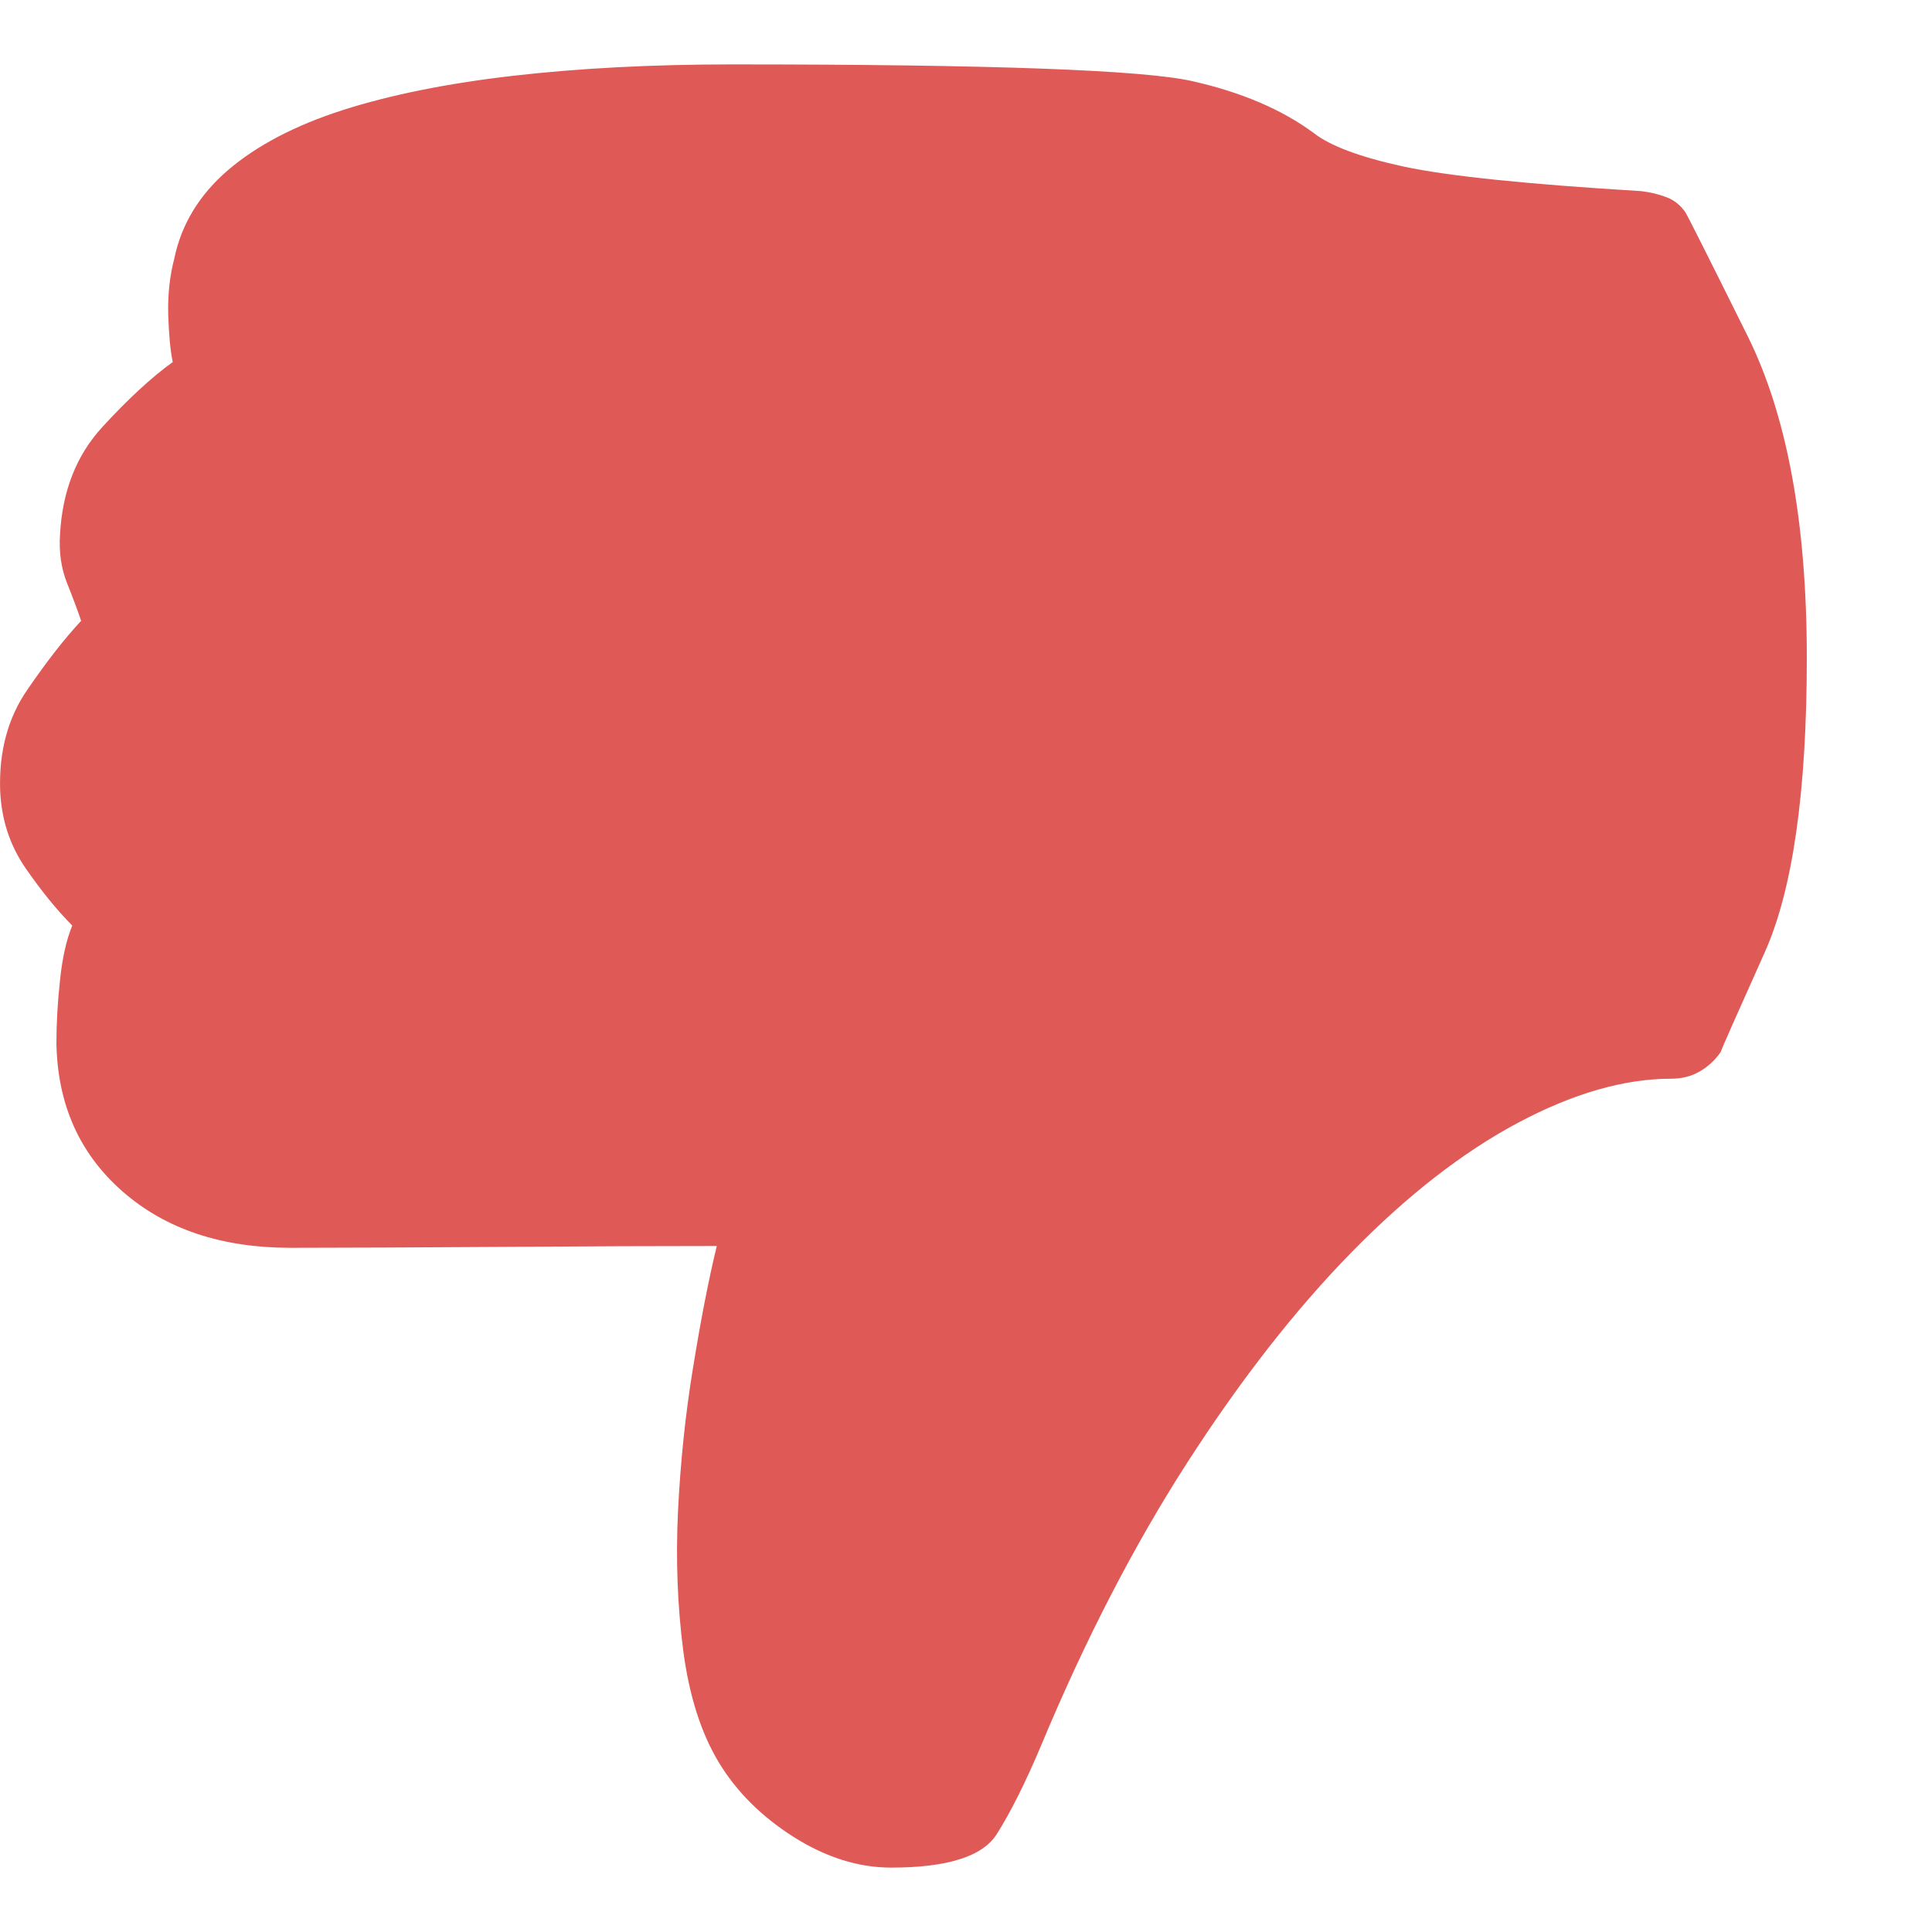 <?xml version="1.0" encoding="UTF-8"?>
<svg width="20px" height="20px" viewBox="0 0 15 14" version="1.1" xmlns="http://www.w3.org/2000/svg" xmlns:xlink="http://www.w3.org/1999/xlink">
    <title>78C07F81-116D-4A42-B0C4-04352569A86F</title>
    <g id="Master" stroke="none" stroke-width="1" fill="none" fill-rule="evenodd">
        <g id="Profile" transform="translate(-203, -2629)" fill="#DF5A56" fill-rule="nonzero">
            <g id="Posts-/-8-Col-/-Article" transform="translate(90, 2256)">
                <g id="Posts-/-Actions-/-8-Col-/-Liked" transform="translate(21, 367)">
                    <g id="Dislike" transform="translate(89, 4)">
                        <g id="icon__dislike--active" transform="translate(3, 2)">
                            <path d="M9.257,0.13 C9.639,0.216 9.954,0.351 10.2,0.533 C10.328,0.633 10.56,0.72 10.897,0.793 C11.235,0.866 11.85,0.93 12.743,0.984 C12.816,0.993 12.882,1.009 12.941,1.032 C13,1.055 13.048,1.094 13.085,1.148 C13.103,1.176 13.265,1.497 13.57,2.112 C13.875,2.728 14.028,3.559 14.028,4.607 C14.028,5.646 13.919,6.41 13.7,6.897 C13.481,7.385 13.367,7.643 13.358,7.67 C13.313,7.734 13.258,7.784 13.194,7.82 C13.13,7.857 13.057,7.875 12.975,7.875 C12.611,7.875 12.214,7.989 11.786,8.217 C11.358,8.445 10.927,8.78 10.494,9.222 C10.061,9.664 9.637,10.206 9.222,10.849 C8.808,11.491 8.427,12.227 8.081,13.057 C7.962,13.339 7.848,13.567 7.739,13.74 C7.63,13.913 7.356,14 6.919,14 C6.664,14 6.411,13.92 6.16,13.761 C5.909,13.601 5.716,13.408 5.579,13.18 C5.442,12.952 5.351,12.665 5.305,12.318 C5.26,11.972 5.246,11.61 5.264,11.231 C5.283,10.853 5.321,10.482 5.381,10.117 C5.44,9.753 5.501,9.438 5.565,9.174 C5.119,9.174 4.554,9.176 3.87,9.181 C3.186,9.185 2.649,9.188 2.257,9.188 C1.719,9.188 1.284,9.042 0.951,8.75 C0.618,8.458 0.447,8.076 0.438,7.602 C0.438,7.447 0.447,7.283 0.466,7.109 C0.484,6.936 0.516,6.795 0.561,6.686 C0.443,6.567 0.322,6.419 0.199,6.241 C0.076,6.063 0.01,5.861 0.001,5.633 C-0.008,5.332 0.062,5.072 0.213,4.854 C0.363,4.635 0.502,4.457 0.63,4.32 C0.602,4.238 0.566,4.14 0.52,4.026 C0.475,3.912 0.457,3.787 0.466,3.65 C0.484,3.313 0.593,3.035 0.794,2.816 C0.994,2.598 1.177,2.429 1.341,2.311 C1.322,2.219 1.311,2.096 1.306,1.941 C1.302,1.786 1.318,1.641 1.354,1.504 C1.409,1.24 1.548,1.012 1.771,0.82 C1.995,0.629 2.291,0.474 2.66,0.355 C3.029,0.237 3.469,0.148 3.979,0.089 C4.49,0.03 5.059,0 5.688,0 C7.684,0 8.874,0.043 9.257,0.13 Z" id="Shape"></path>
                        </g>
                    </g>
                </g>
            </g>
        </g>
    </g>
</svg>